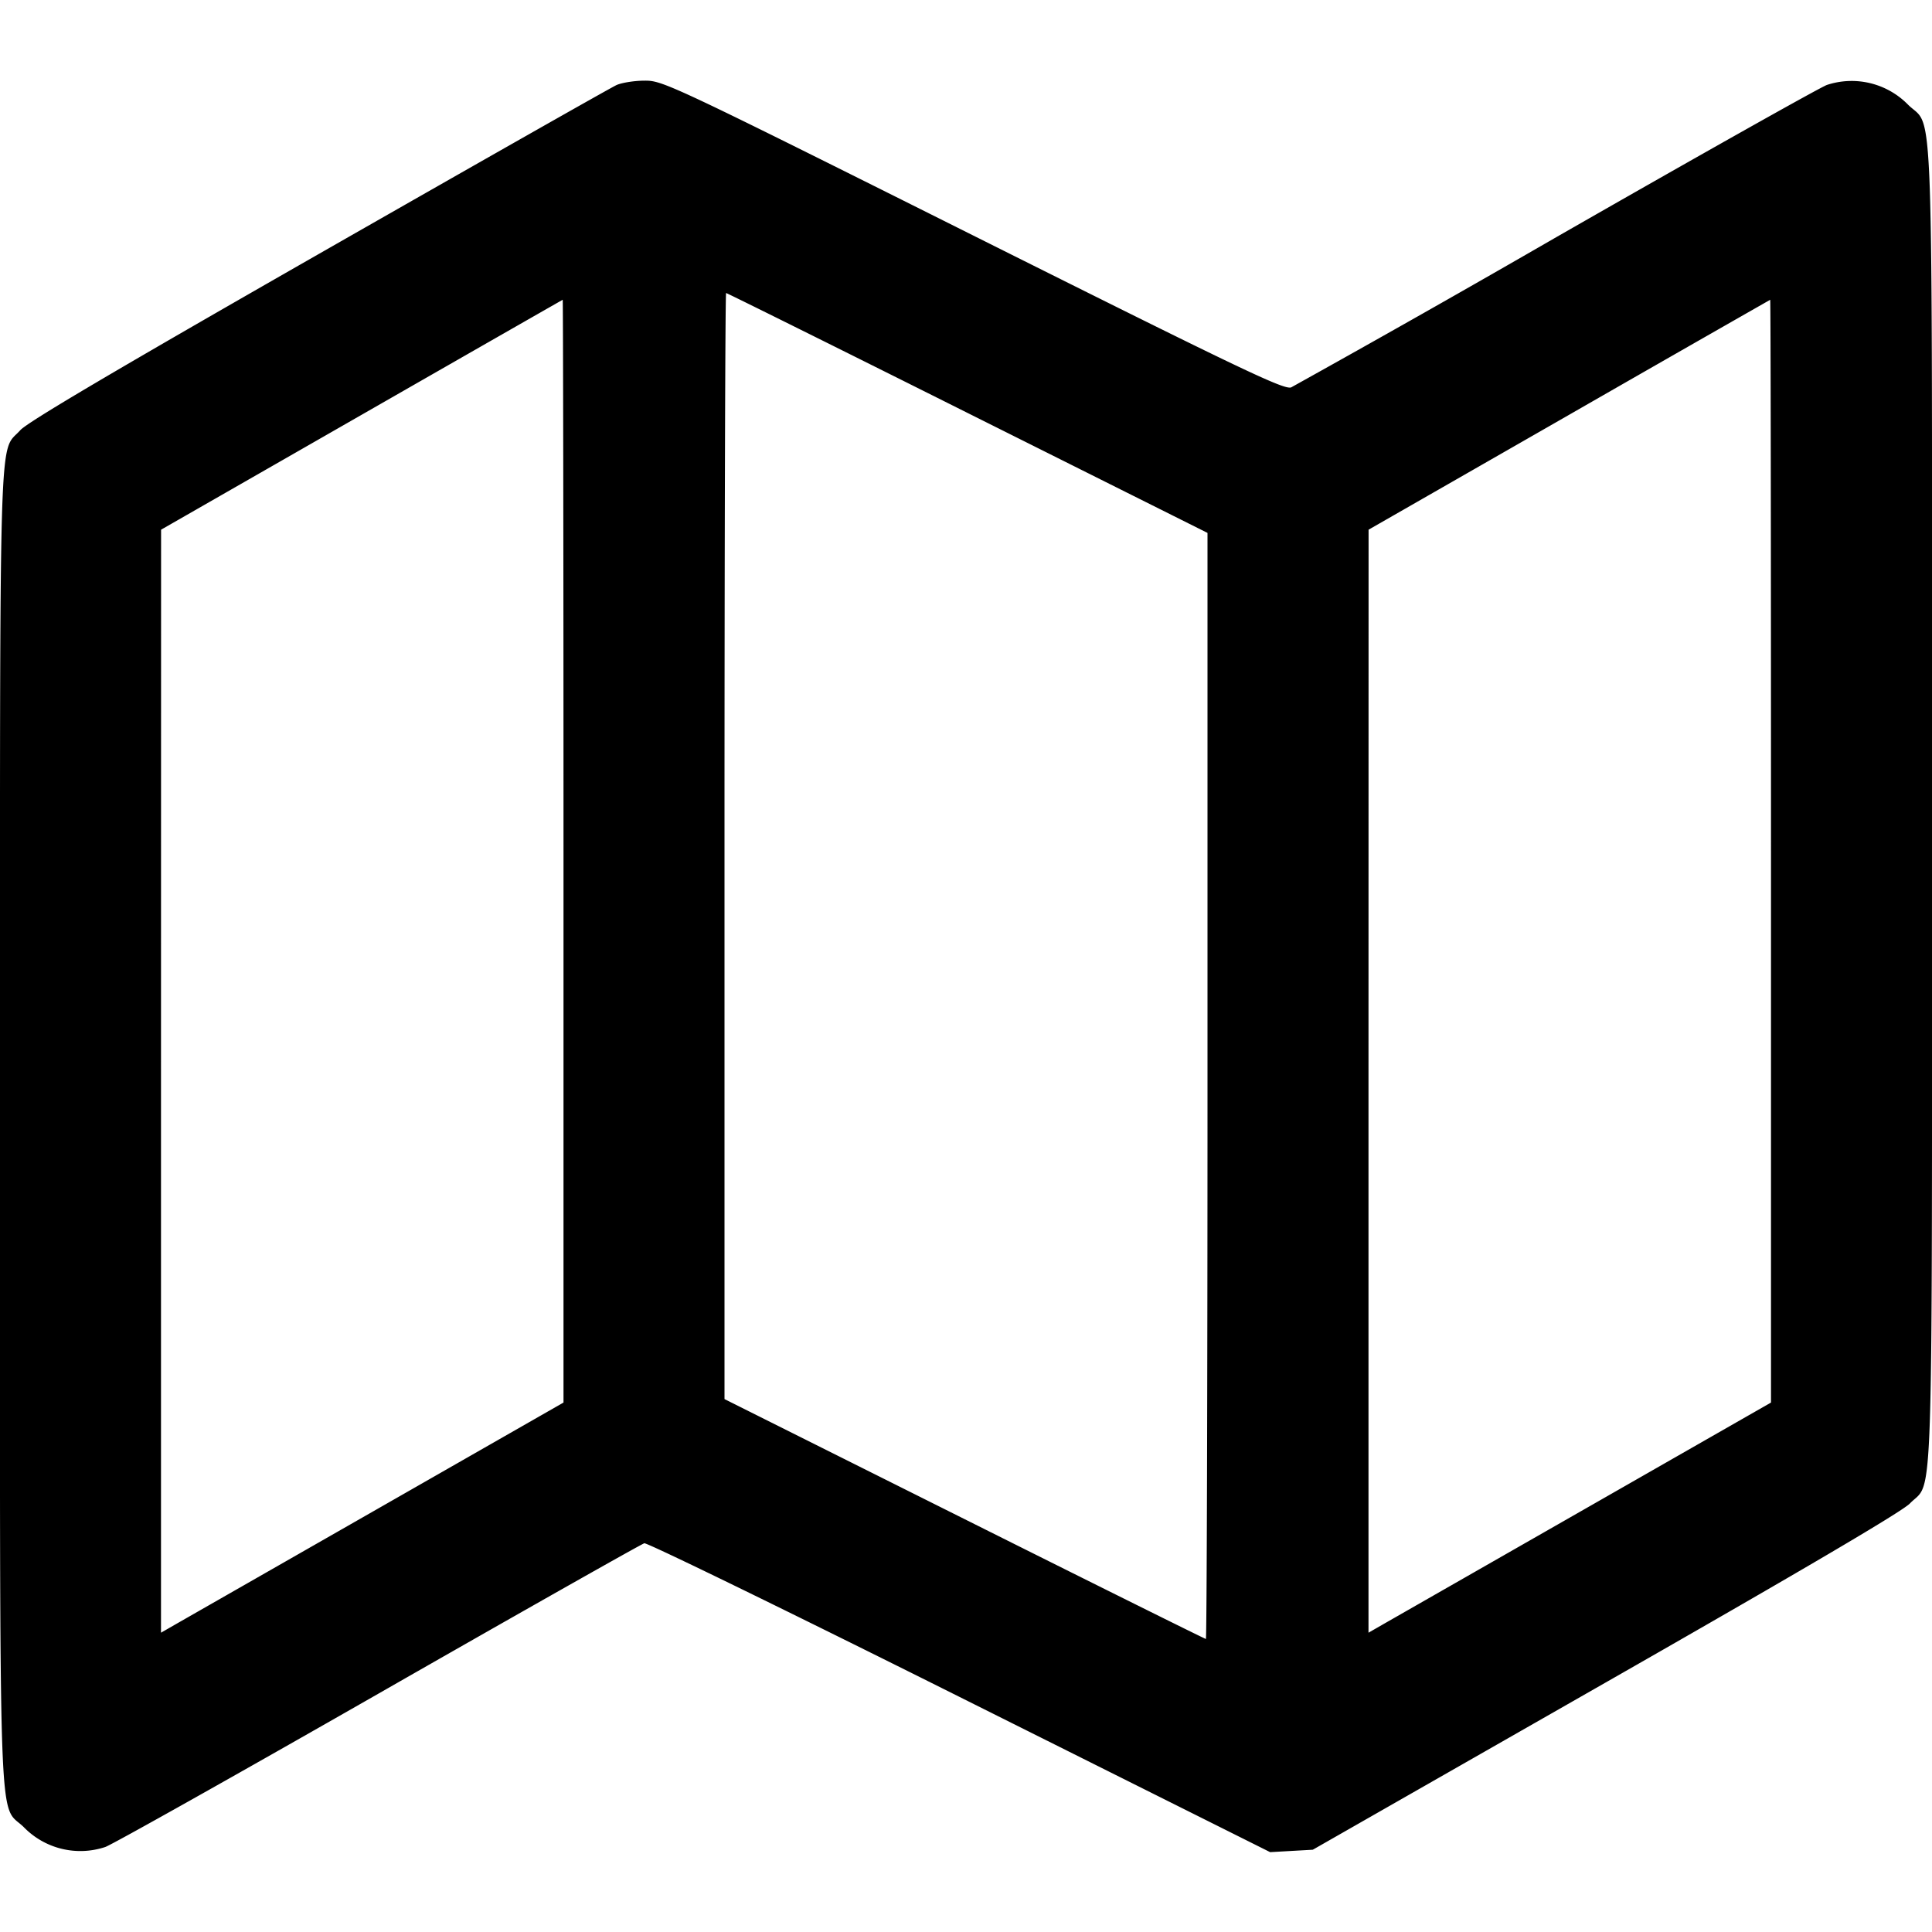 <svg xmlns="http://www.w3.org/2000/svg" width="24" height="24" fill="none" stroke="currentColor" stroke-width="2" stroke-linecap="round" stroke-linejoin="round"><path d="M7.66 1.056c-.066.029-1.731.974-3.7 2.099C1.425 4.604.343 5.243.252 5.344-.019 5.649 0 4.999 0 14c0 9.144-.026 8.376.299 8.701a.98.98 0 0 0 1.009.243c.086-.03 1.614-.888 3.395-1.906 1.78-1.018 3.266-1.858 3.301-1.867.035-.009 1.798.85 3.918 1.91l3.856 1.927.265-.015.265-.015 3.636-2.076c2.454-1.401 3.683-2.124 3.781-2.225.297-.307.275.399.275-8.677 0-9.144.026-8.376-.299-8.701a.98.98 0 0 0-1.006-.244c-.085.03-1.595.879-3.355 1.887a235.776 235.776 0 0 1-3.3 1.87c-.087.033-.585-.204-3.951-1.887C8.333 1.047 8.233 1 8.009 1.002c-.126 0-.283.025-.349.054m4.36 4.074L15 6.62v6.87c0 3.778-.009 6.87-.02 6.87-.011 0-1.361-.67-3-1.49L9 17.38v-6.87c0-3.778.009-6.87.02-6.87.011 0 1.361.67 3 1.49M7 10.572v6.851l-2.307 1.319-2.5 1.429-.193.111v-6.851l.001-6.851L4.49 5.154c1.37-.785 2.495-1.428 2.5-1.43.005-.002.01 3.079.01 6.848m15 0v6.851l-2.307 1.319-2.5 1.429-.193.111v-6.851l.001-6.851 2.489-1.426a949.51 949.51 0 0 1 2.5-1.43c.006-.002.01 3.079.01 6.848" fill="#000" fill-rule="evenodd" stroke="none"/></svg>